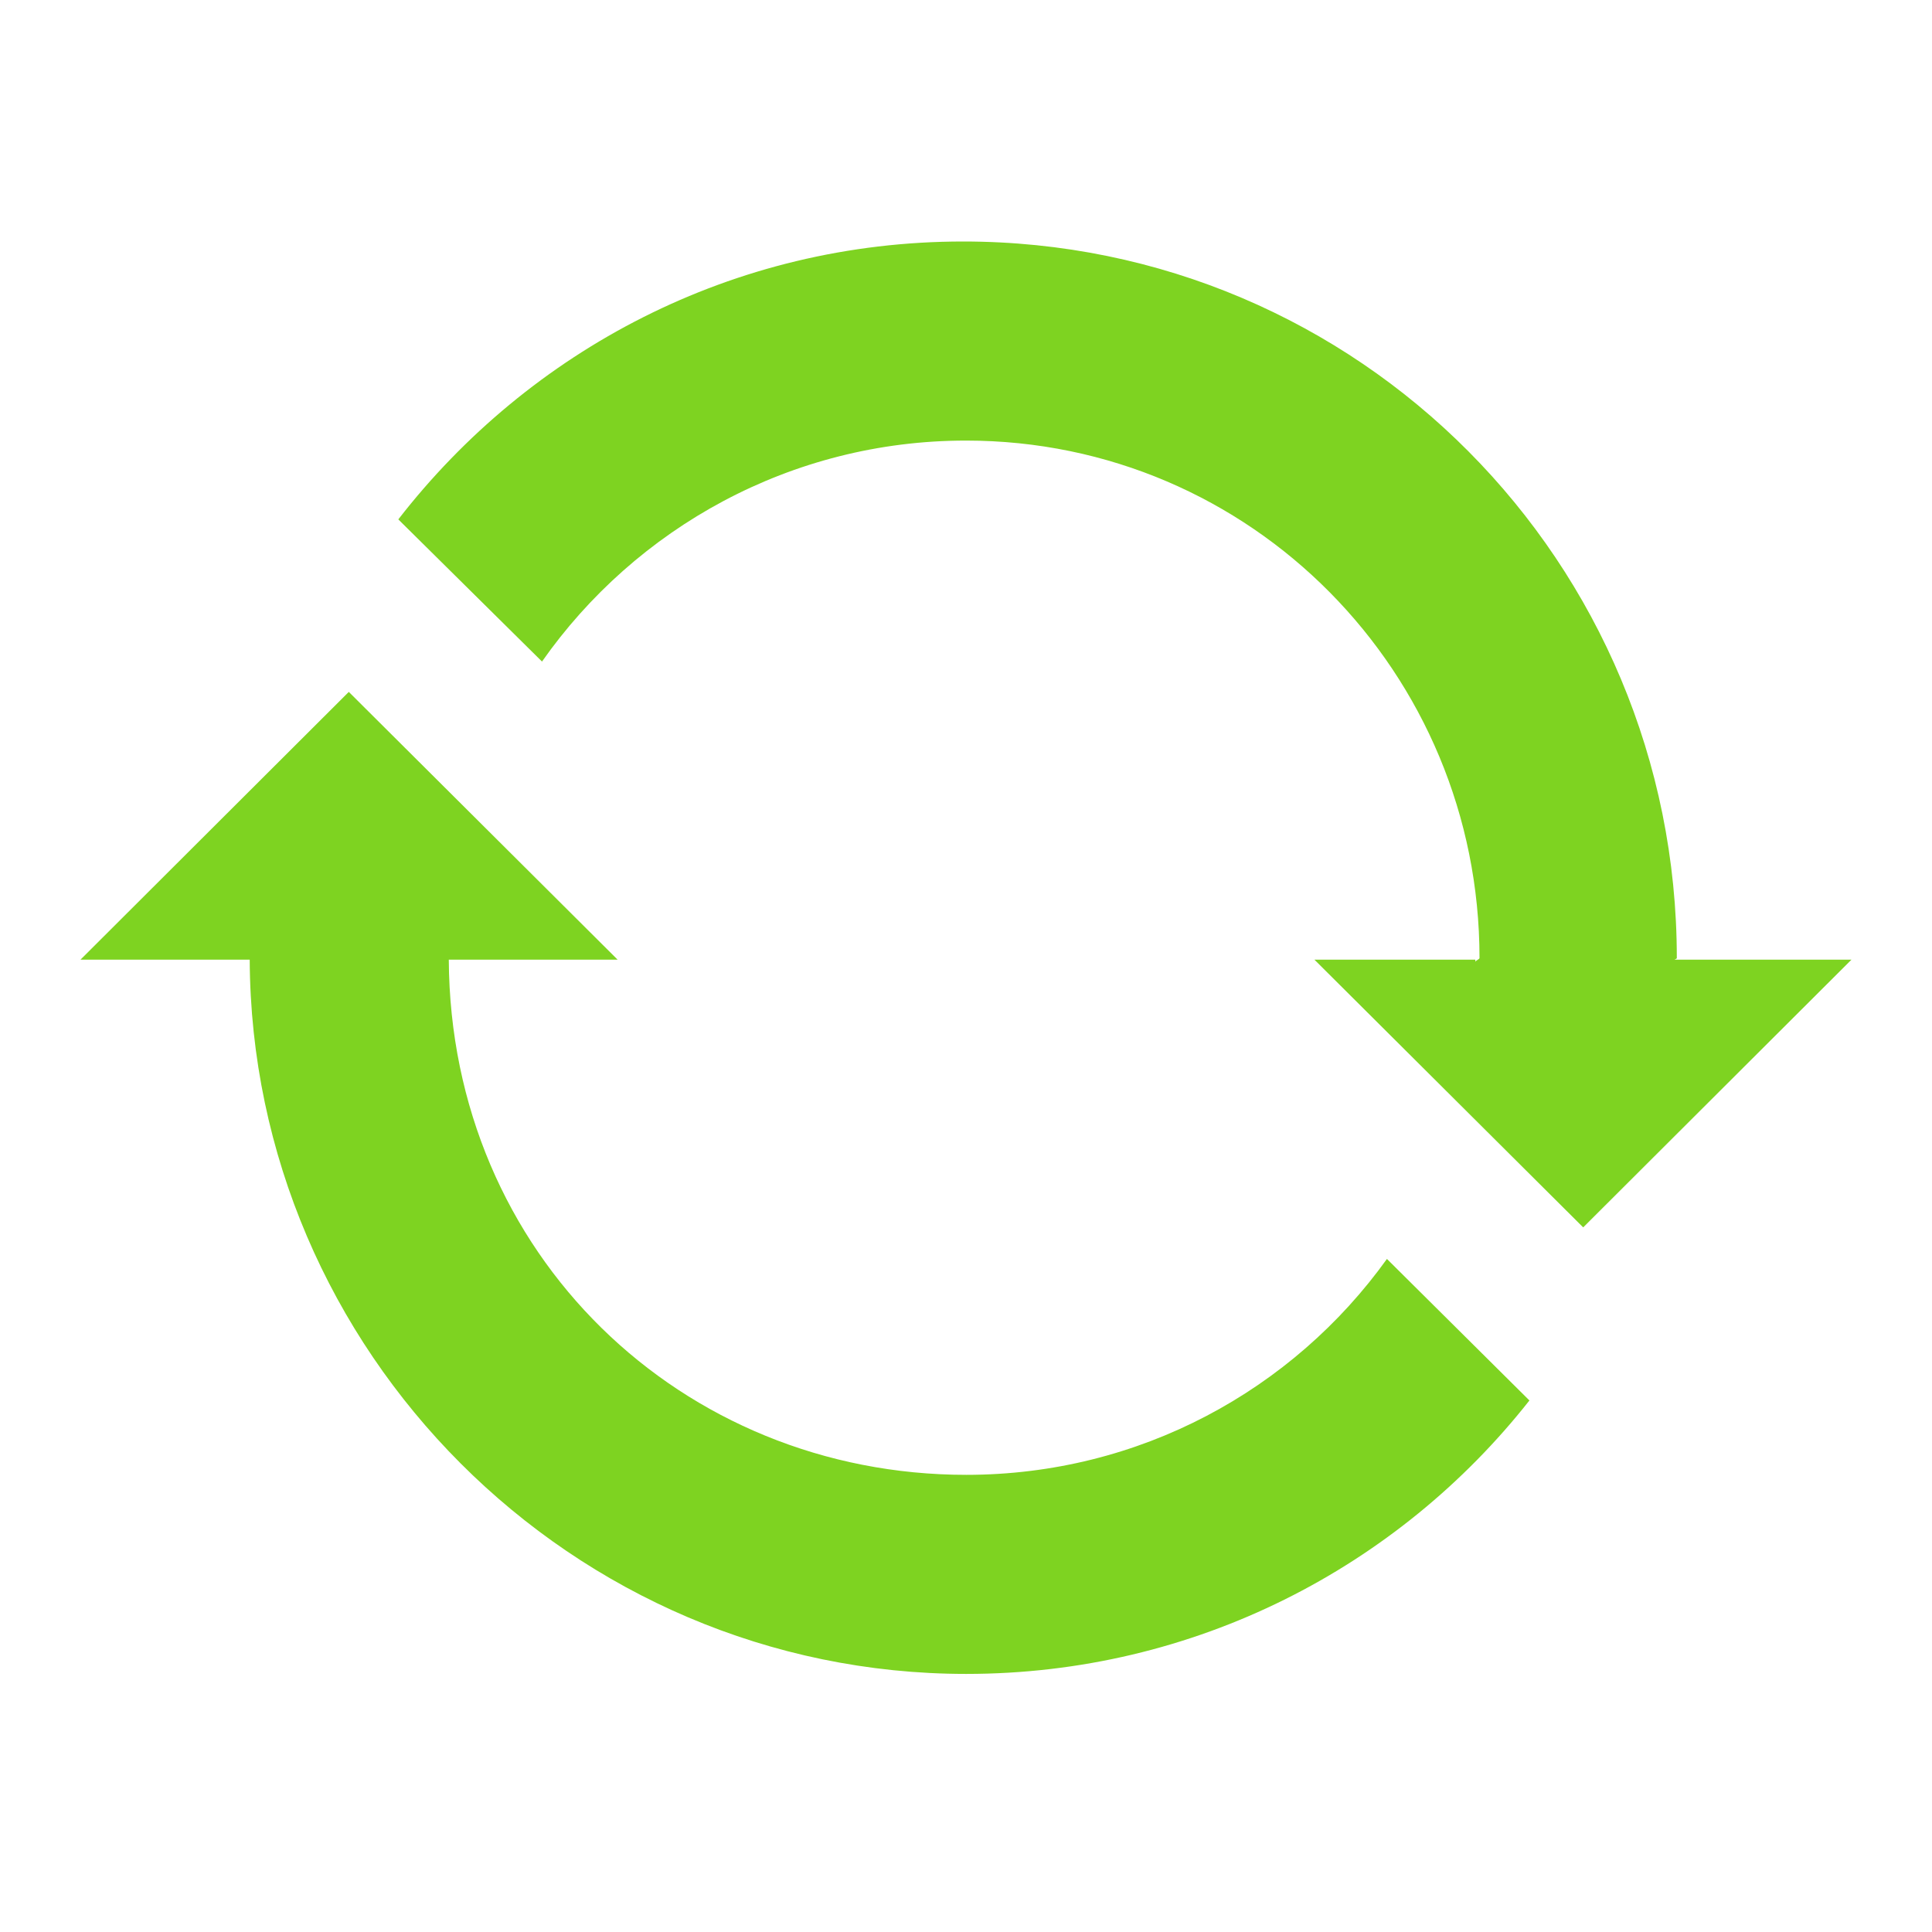 <?xml version="1.0" encoding="UTF-8"?>
<svg width="24px" height="24px" viewBox="0 0 24 24" version="1.1" xmlns="http://www.w3.org/2000/svg" xmlns:xlink="http://www.w3.org/1999/xlink">
    <!-- Generator: Sketch 43.1 (39012) - http://www.bohemiancoding.com/sketch -->
    <title>更新</title>
    <desc>Created with Sketch.</desc>
    <defs></defs>
    <g id="Page-1" stroke="none" stroke-width="1" fill="none" fill-rule="evenodd">
        <g id="应用-应用配置-iOS" transform="translate(-844, -459)">
            <g id="Rectangle-29-Copy" transform="translate(642, 319)">
                <g id="Group-5">
                    <g id="删除-icon-copy-4" transform="translate(202, 140)">
                        <rect id="Rectangle-33" x="0" y="0" width="24" height="24"></rect>
                        <path d="M17.229,15.639 C16.061,17.267 14.155,18.321 12.003,18.321 C8.471,18.321 5.595,15.587 5.575,11.921 L7.672,11.921 L4.333,8.595 L1,11.921 L3.102,11.921 C3.123,16.776 7.099,20.794 12.003,20.794 C14.842,20.794 17.369,19.467 18.999,17.397 L17.229,15.639 L17.229,15.639 Z M21.625,11.921 L20.754,11.921 L20.754,11.949 C20.754,11.933 20.83,11.917 20.83,11.901 C20.83,6.985 16.882,3 11.965,3 C9.103,3 6.576,4.353 4.948,6.452 L6.733,8.218 C7.897,6.56 9.825,5.473 12,5.473 C15.545,5.473 18.379,8.357 18.379,11.901 C18.379,11.917 18.327,11.933 18.327,11.949 C18.327,11.95 18.327,11.921 18.327,11.921 L16.328,11.921 L19.667,15.247 L23,11.921 L21.625,11.921 L21.625,11.921 Z" id="Shape" fill="#7ED321" fill-rule="nonzero"></path>
                    </g>
                </g>
            </g>
        </g>
    </g>
</svg>